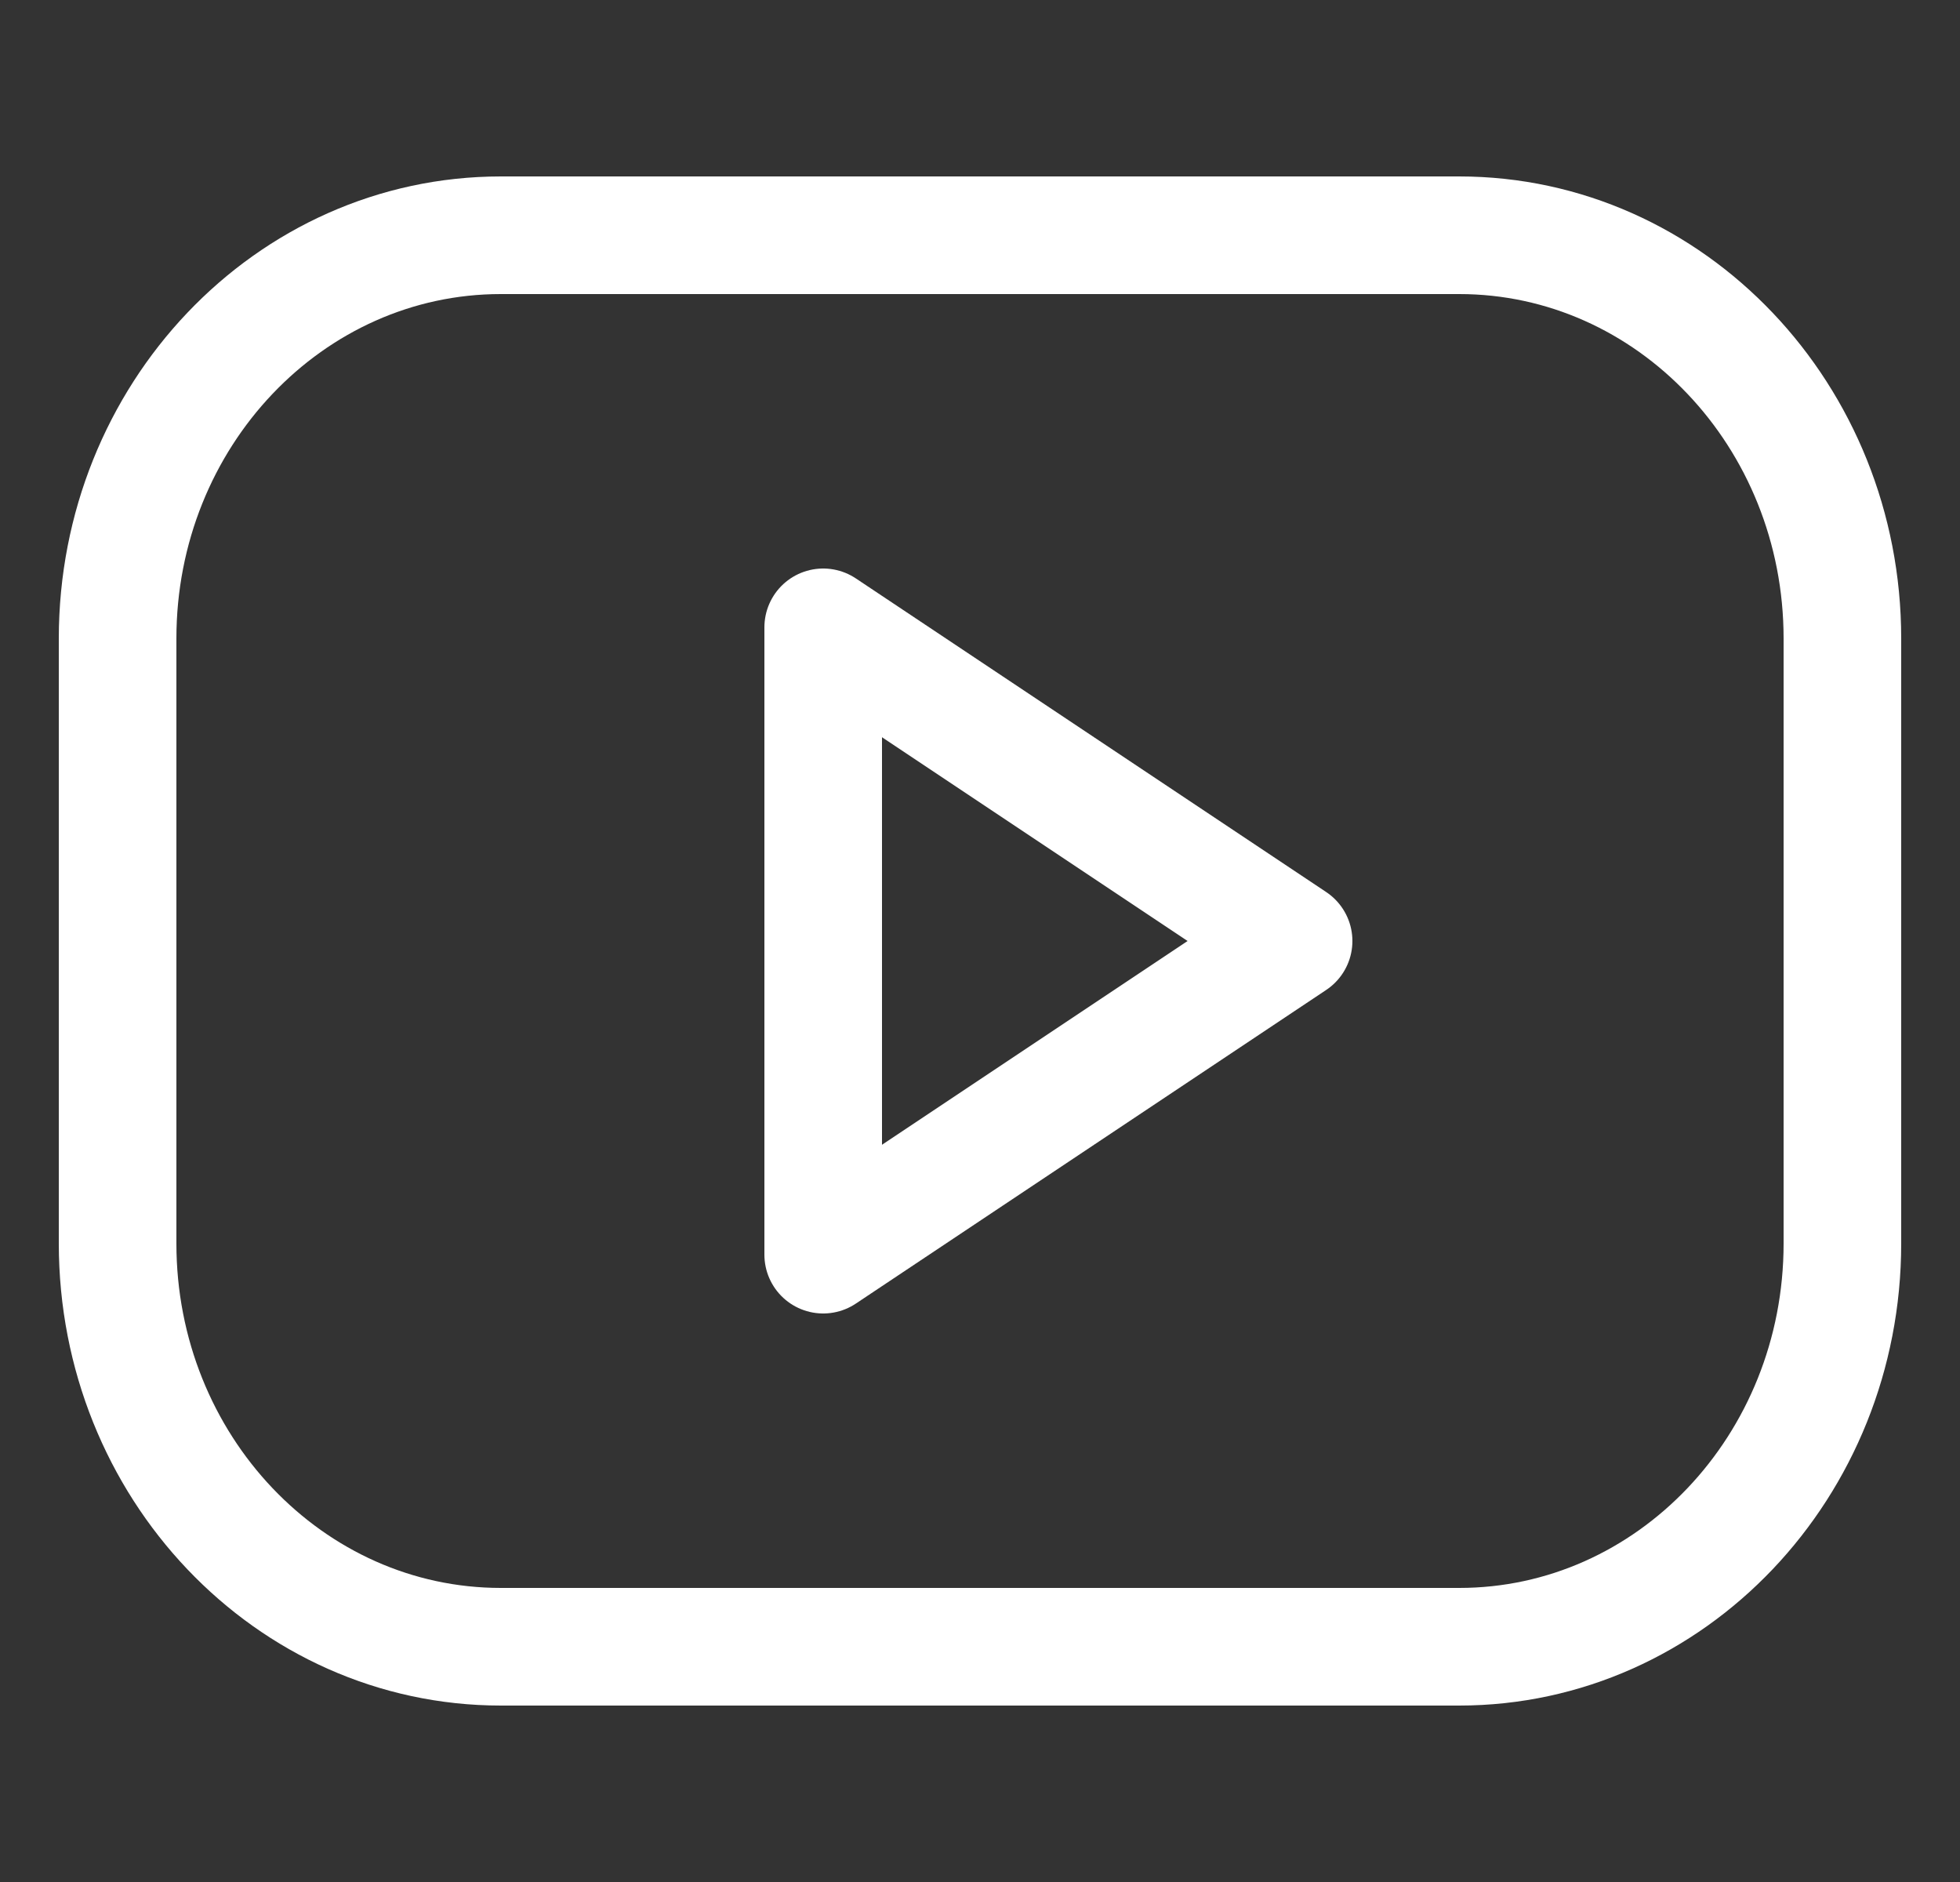 <svg width="25" height="24" viewBox="0 0 25 24" fill="none" xmlns="http://www.w3.org/2000/svg">
<rect x="0" y="0" width="25" height="24" fill="#333333" stroke="none"/>
<g clip-path="url(#clip0_4176_7015)">
<path d="M18.611 3H6.389C3.689 3 1.5 5.303 1.5 8.143V15.857C1.5 18.698 3.689 21 6.389 21H18.611C21.311 21 23.5 18.698 23.5 15.857V8.143C23.5 5.303 21.311 3 18.611 3Z" stroke="white" stroke-width="1.5" stroke-linecap="round" stroke-linejoin="round"/>
<path d="M10.5 8L16.5 12L10.5 16V8Z" stroke="white" stroke-width="1.5" stroke-linecap="round" stroke-linejoin="round"/>
</g>
<defs>
<clipPath id="clip0_4176_7015">
<rect width="24" height="24" fill="white" transform="translate(0.5)"/>
</clipPath>
</defs>
</svg>
